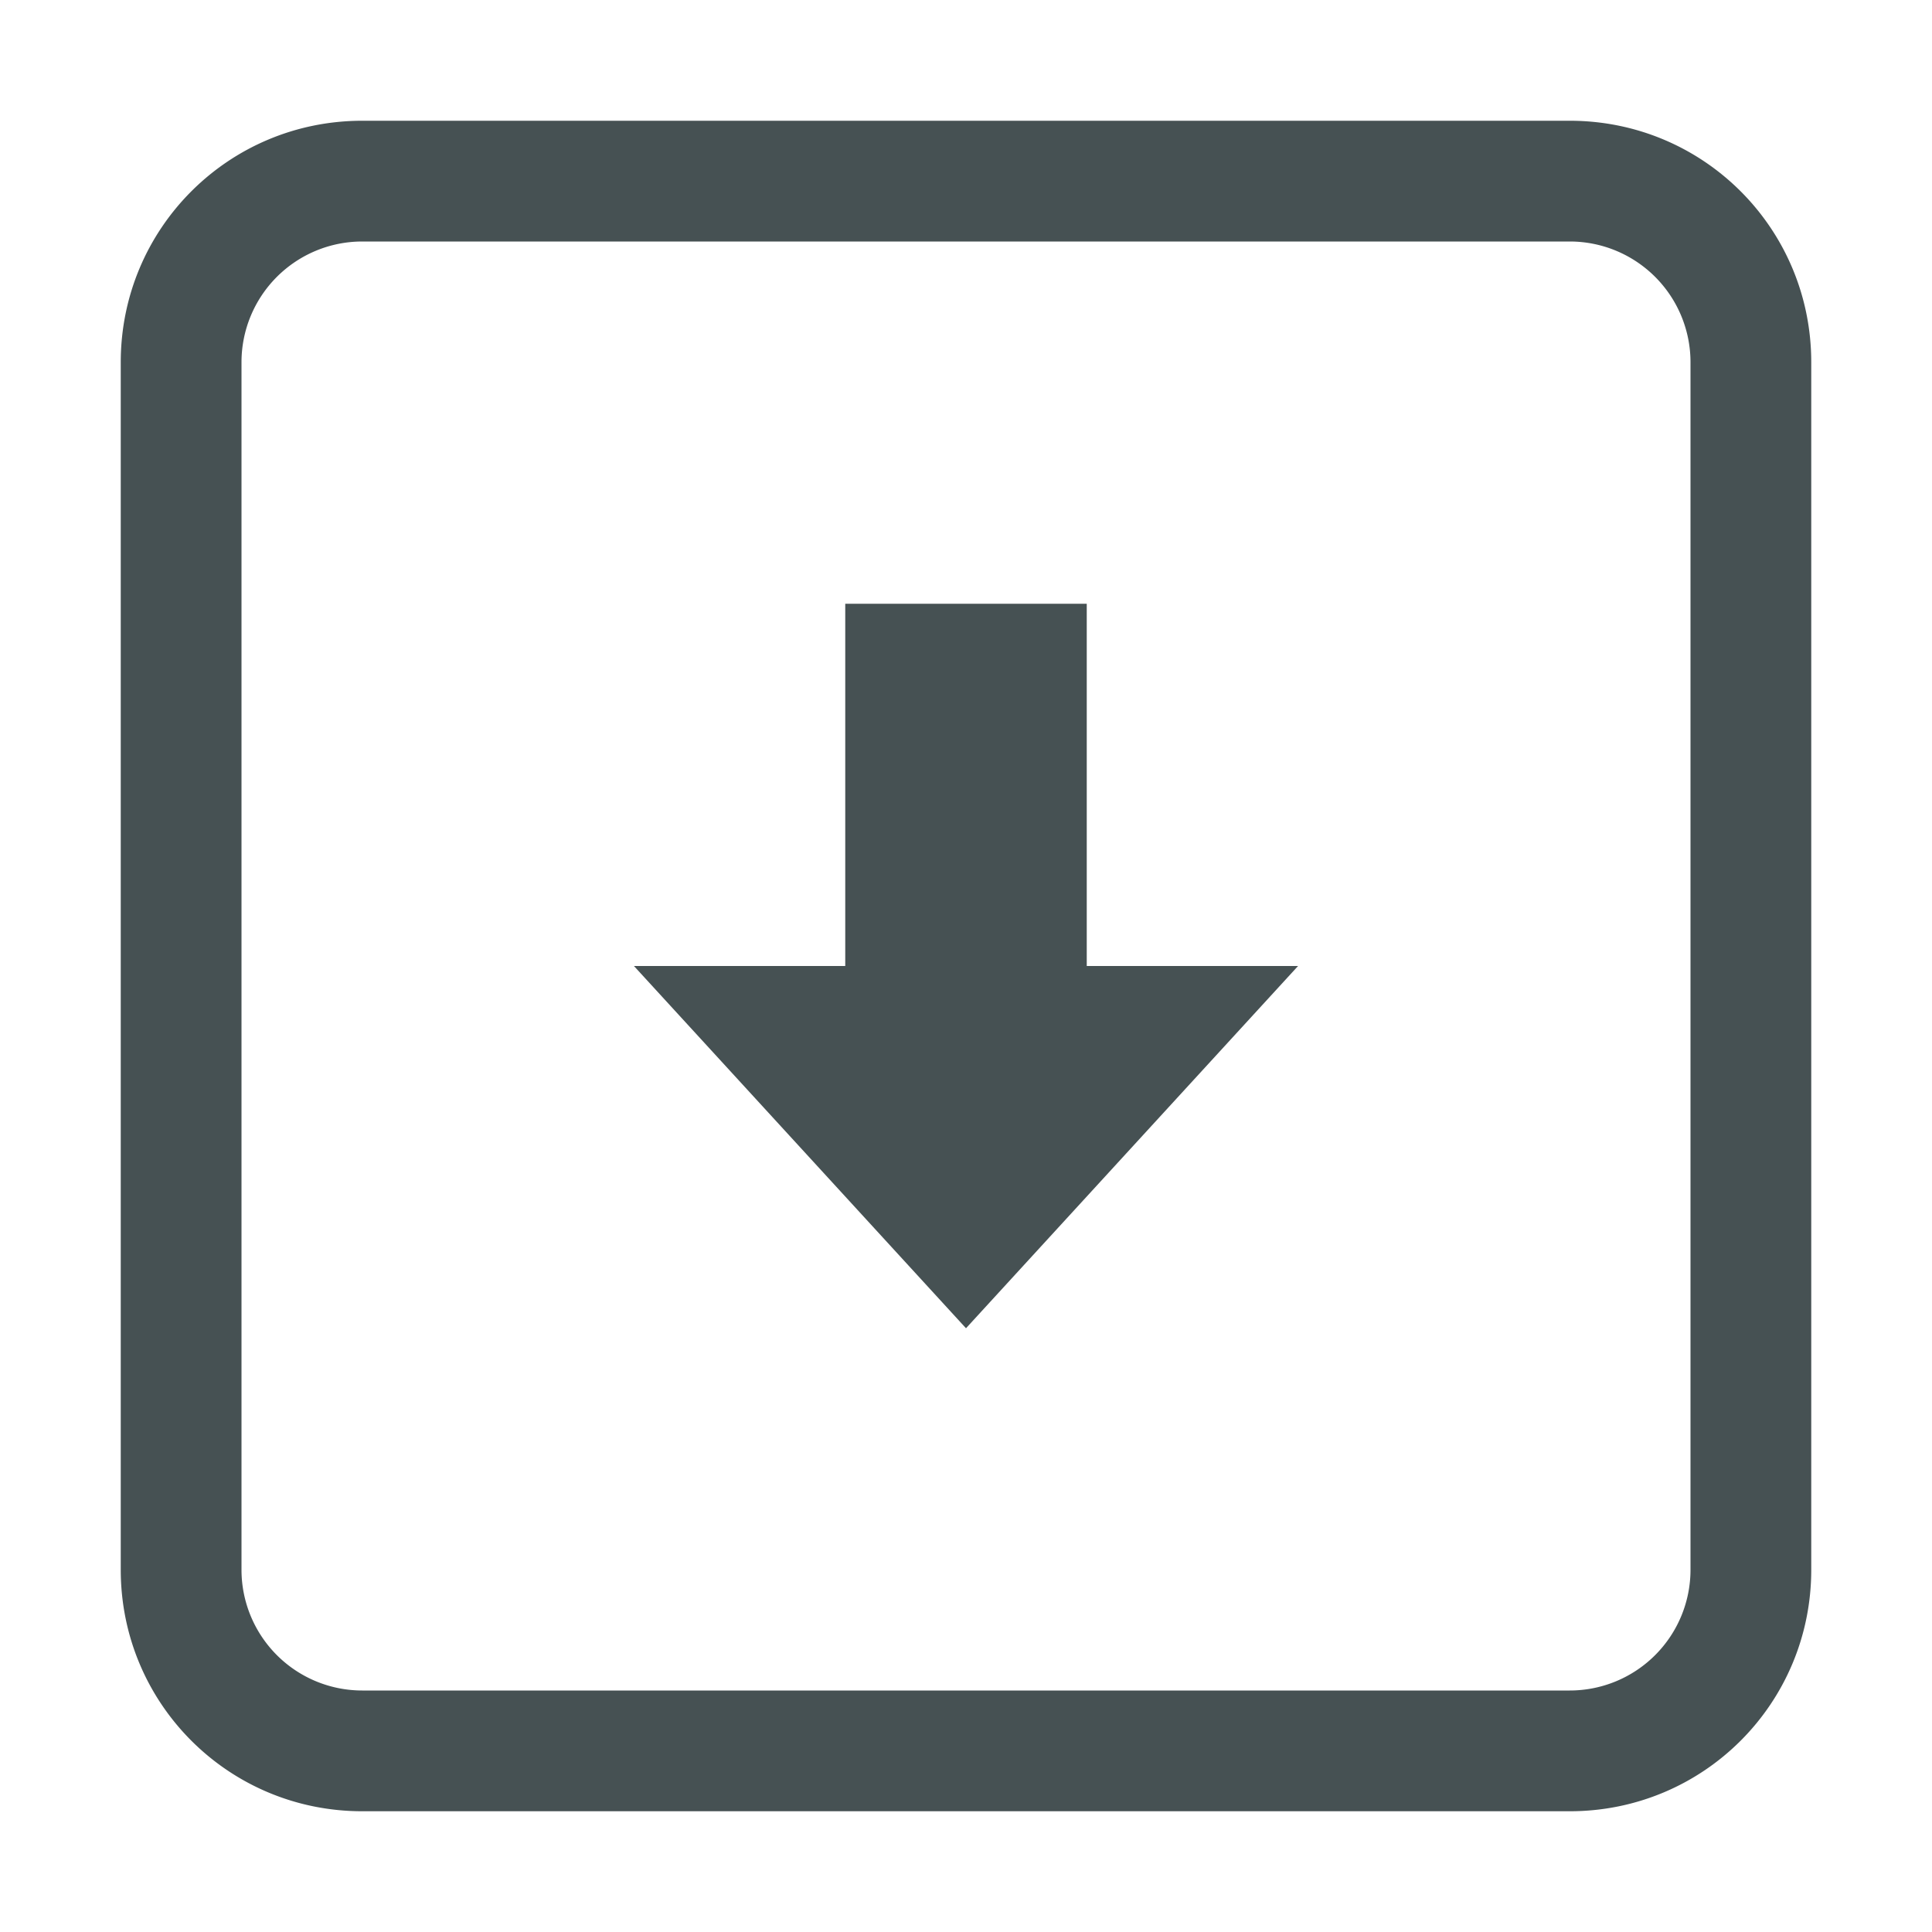 <svg xmlns="http://www.w3.org/2000/svg" width="16" height="16" fill="#465153" xmlns:v="https://vecta.io/nano"><path d="M7 5h2v3h1.75L8 11 5.25 8H7zM3 1c-1.108 0-2 .892-2 2v10c0 1.108.892 2 2 2h10c1.108 0 2-.892 2-2V3c0-1.108-.892-2-2-2H3zm0 1h10a1 1 0 0 1 1 1v10a1 1 0 0 1-1 1H3a1 1 0 0 1-1-1V3a1 1 0 0 1 1-1z"/></svg>